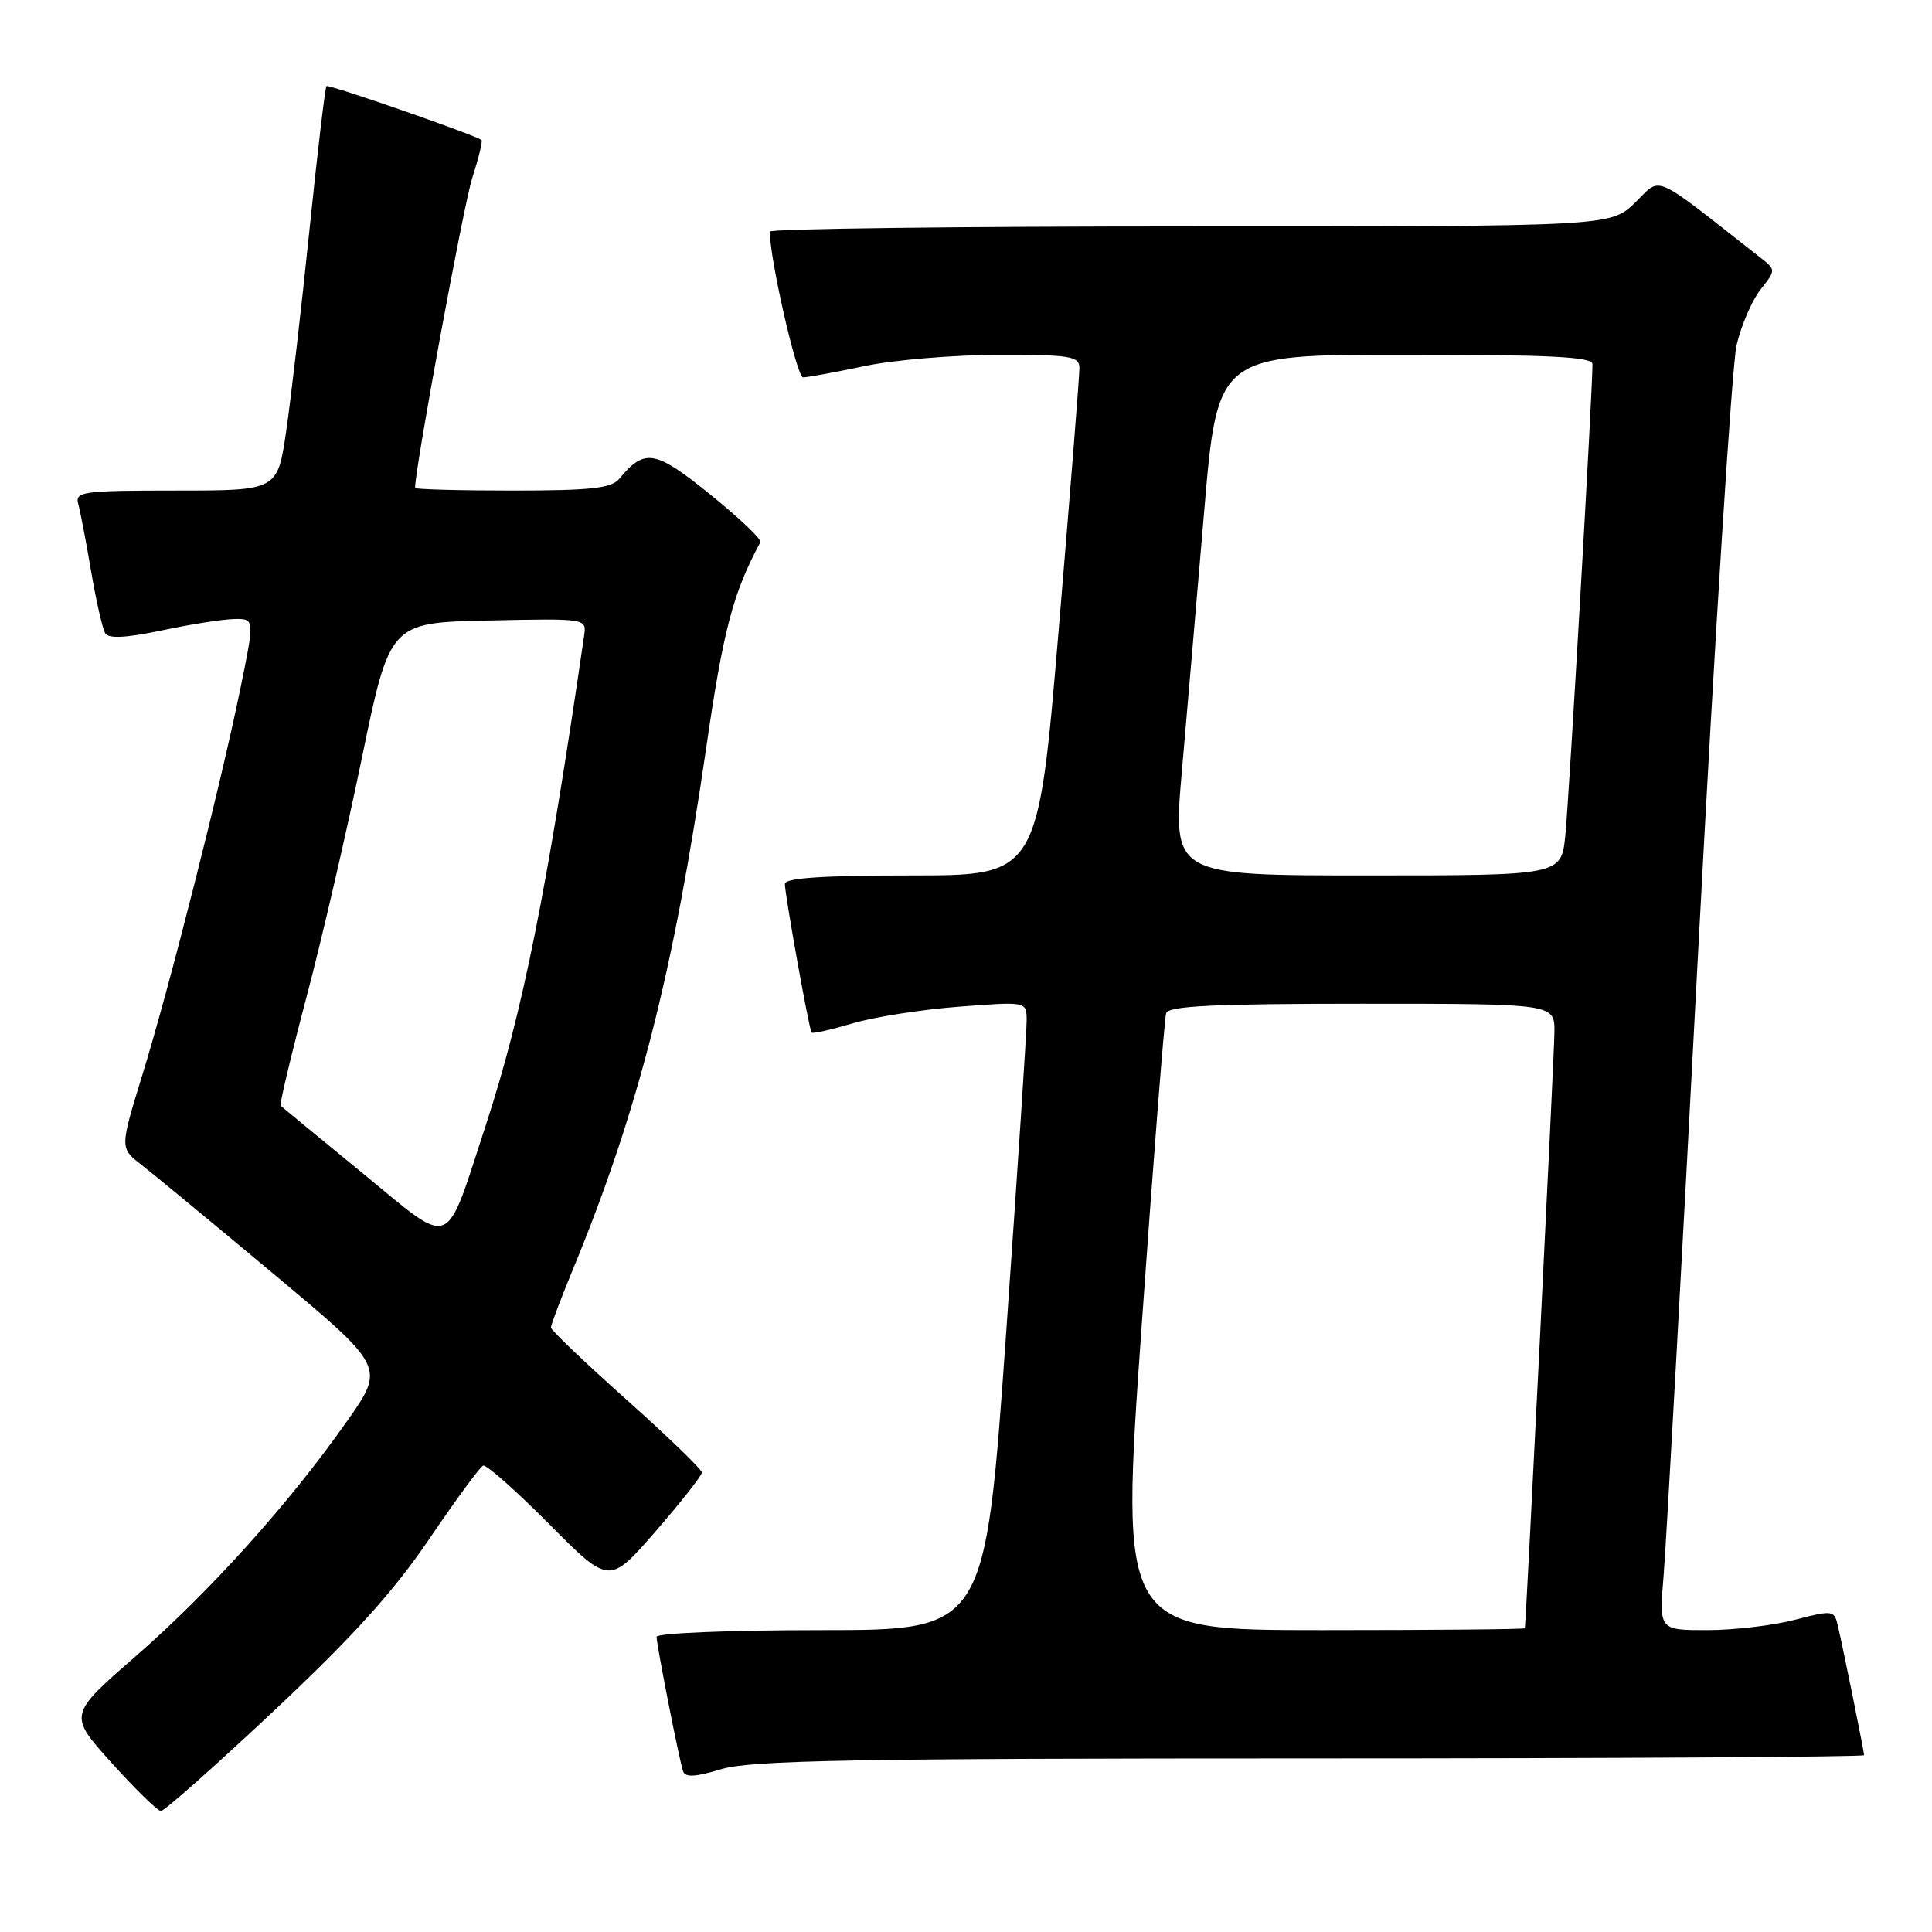 <?xml version="1.0" encoding="UTF-8" standalone="no"?>
<!DOCTYPE svg PUBLIC "-//W3C//DTD SVG 1.1//EN" "http://www.w3.org/Graphics/SVG/1.1/DTD/svg11.dtd" >
<svg xmlns="http://www.w3.org/2000/svg" xmlns:xlink="http://www.w3.org/1999/xlink" version="1.1" viewBox="0 0 256 256">
 <g >
 <path fill="currentColor"
d=" M 36.32 226.67 C 46.80 216.82 52.16 210.88 56.88 203.92 C 60.39 198.74 63.60 194.37 64.02 194.20 C 64.44 194.04 68.37 197.52 72.76 201.94 C 80.73 209.97 80.73 209.97 86.87 202.91 C 90.24 199.03 93.00 195.52 93.00 195.12 C 93.00 194.71 88.50 190.36 83.00 185.45 C 77.50 180.54 73.00 176.25 73.00 175.90 C 73.00 175.56 74.33 172.04 75.96 168.09 C 84.54 147.28 89.27 128.75 93.58 99.07 C 95.83 83.51 97.12 78.61 100.75 71.84 C 100.95 71.47 97.96 68.63 94.11 65.52 C 86.79 59.61 85.43 59.37 82.05 63.45 C 81.00 64.70 78.31 65.00 67.88 65.00 C 60.79 65.00 55.00 64.84 55.00 64.65 C 55.00 62.04 61.42 27.22 62.56 23.64 C 63.42 20.97 63.97 18.68 63.81 18.55 C 62.86 17.85 43.54 11.13 43.26 11.41 C 43.08 11.59 42.06 20.18 41.00 30.51 C 39.94 40.83 38.55 52.81 37.92 57.14 C 36.77 65.00 36.77 65.00 23.32 65.00 C 10.99 65.00 9.91 65.15 10.36 66.75 C 10.63 67.71 11.40 71.73 12.07 75.68 C 12.74 79.63 13.59 83.34 13.95 83.92 C 14.40 84.65 16.75 84.52 21.55 83.51 C 25.37 82.70 29.68 82.03 31.12 82.02 C 33.74 82.00 33.74 82.00 31.85 91.25 C 29.17 104.31 22.47 130.72 18.90 142.31 C 15.88 152.12 15.88 152.12 18.69 154.30 C 20.24 155.50 28.15 162.03 36.27 168.82 C 51.03 181.15 51.03 181.15 45.98 188.32 C 38.30 199.24 27.83 210.88 17.96 219.48 C 9.06 227.23 9.06 227.23 14.78 233.58 C 17.93 237.08 20.87 239.95 21.32 239.97 C 21.76 239.99 28.51 234.00 36.32 226.67 Z  M 173.66 233.00 C 214.00 233.00 247.00 232.80 247.00 232.57 C 247.00 232.09 244.31 218.81 243.52 215.39 C 243.05 213.36 242.85 213.33 237.80 214.64 C 234.92 215.39 229.70 216.00 226.20 216.00 C 219.83 216.00 219.83 216.00 220.44 208.75 C 220.77 204.76 222.84 167.53 225.02 126.00 C 227.21 84.47 229.50 48.37 230.10 45.76 C 230.70 43.16 232.13 39.84 233.26 38.39 C 235.33 35.76 235.33 35.76 233.25 34.13 C 218.63 22.67 220.24 23.37 216.66 26.85 C 213.40 30.00 213.40 30.00 157.70 30.00 C 127.07 30.00 102.00 30.31 102.00 30.69 C 102.00 34.35 105.58 50.00 106.41 50.00 C 107.01 50.00 110.65 49.33 114.50 48.52 C 118.35 47.70 126.34 47.03 132.25 47.02 C 141.82 47.00 143.00 47.19 143.03 48.75 C 143.04 49.71 141.81 65.24 140.30 83.25 C 137.55 116.00 137.55 116.00 120.78 116.00 C 109.18 116.00 104.00 116.34 104.00 117.11 C 104.00 118.56 107.21 136.41 107.54 136.82 C 107.69 136.99 110.13 136.44 112.98 135.60 C 115.83 134.75 122.18 133.76 127.08 133.39 C 136.00 132.71 136.00 132.71 136.04 135.11 C 136.06 136.42 134.83 155.16 133.31 176.75 C 130.54 216.00 130.54 216.00 108.77 216.00 C 96.66 216.00 87.00 216.40 87.00 216.89 C 87.00 217.96 89.96 233.00 90.50 234.67 C 90.78 235.54 92.08 235.48 95.60 234.42 C 99.49 233.25 113.17 233.00 173.66 233.00 Z  M 47.97 155.39 C 42.21 150.67 37.36 146.68 37.19 146.51 C 37.02 146.35 38.53 140.00 40.54 132.40 C 42.56 124.80 45.88 110.47 47.93 100.54 C 51.65 82.50 51.65 82.50 64.69 82.22 C 77.73 81.94 77.73 81.94 77.40 84.22 C 72.47 118.09 69.23 134.25 64.40 149.00 C 58.84 165.96 60.22 165.43 47.97 155.39 Z  M 151.27 175.75 C 152.83 153.61 154.30 134.94 154.52 134.25 C 154.84 133.29 160.93 133.00 180.47 133.00 C 206.00 133.00 206.00 133.00 205.97 136.75 C 205.95 139.74 202.22 214.82 202.05 215.75 C 202.02 215.89 189.95 216.00 175.21 216.00 C 148.43 216.00 148.43 216.00 151.27 175.75 Z  M 156.60 102.25 C 157.26 94.69 158.59 79.16 159.56 67.75 C 161.32 47.00 161.32 47.00 186.16 47.00 C 205.36 47.00 211.00 47.28 211.01 48.25 C 211.04 51.50 207.89 106.13 207.41 110.75 C 206.86 116.00 206.86 116.00 181.13 116.00 C 155.40 116.00 155.40 116.00 156.60 102.25 Z "/>
</g>
</svg>
